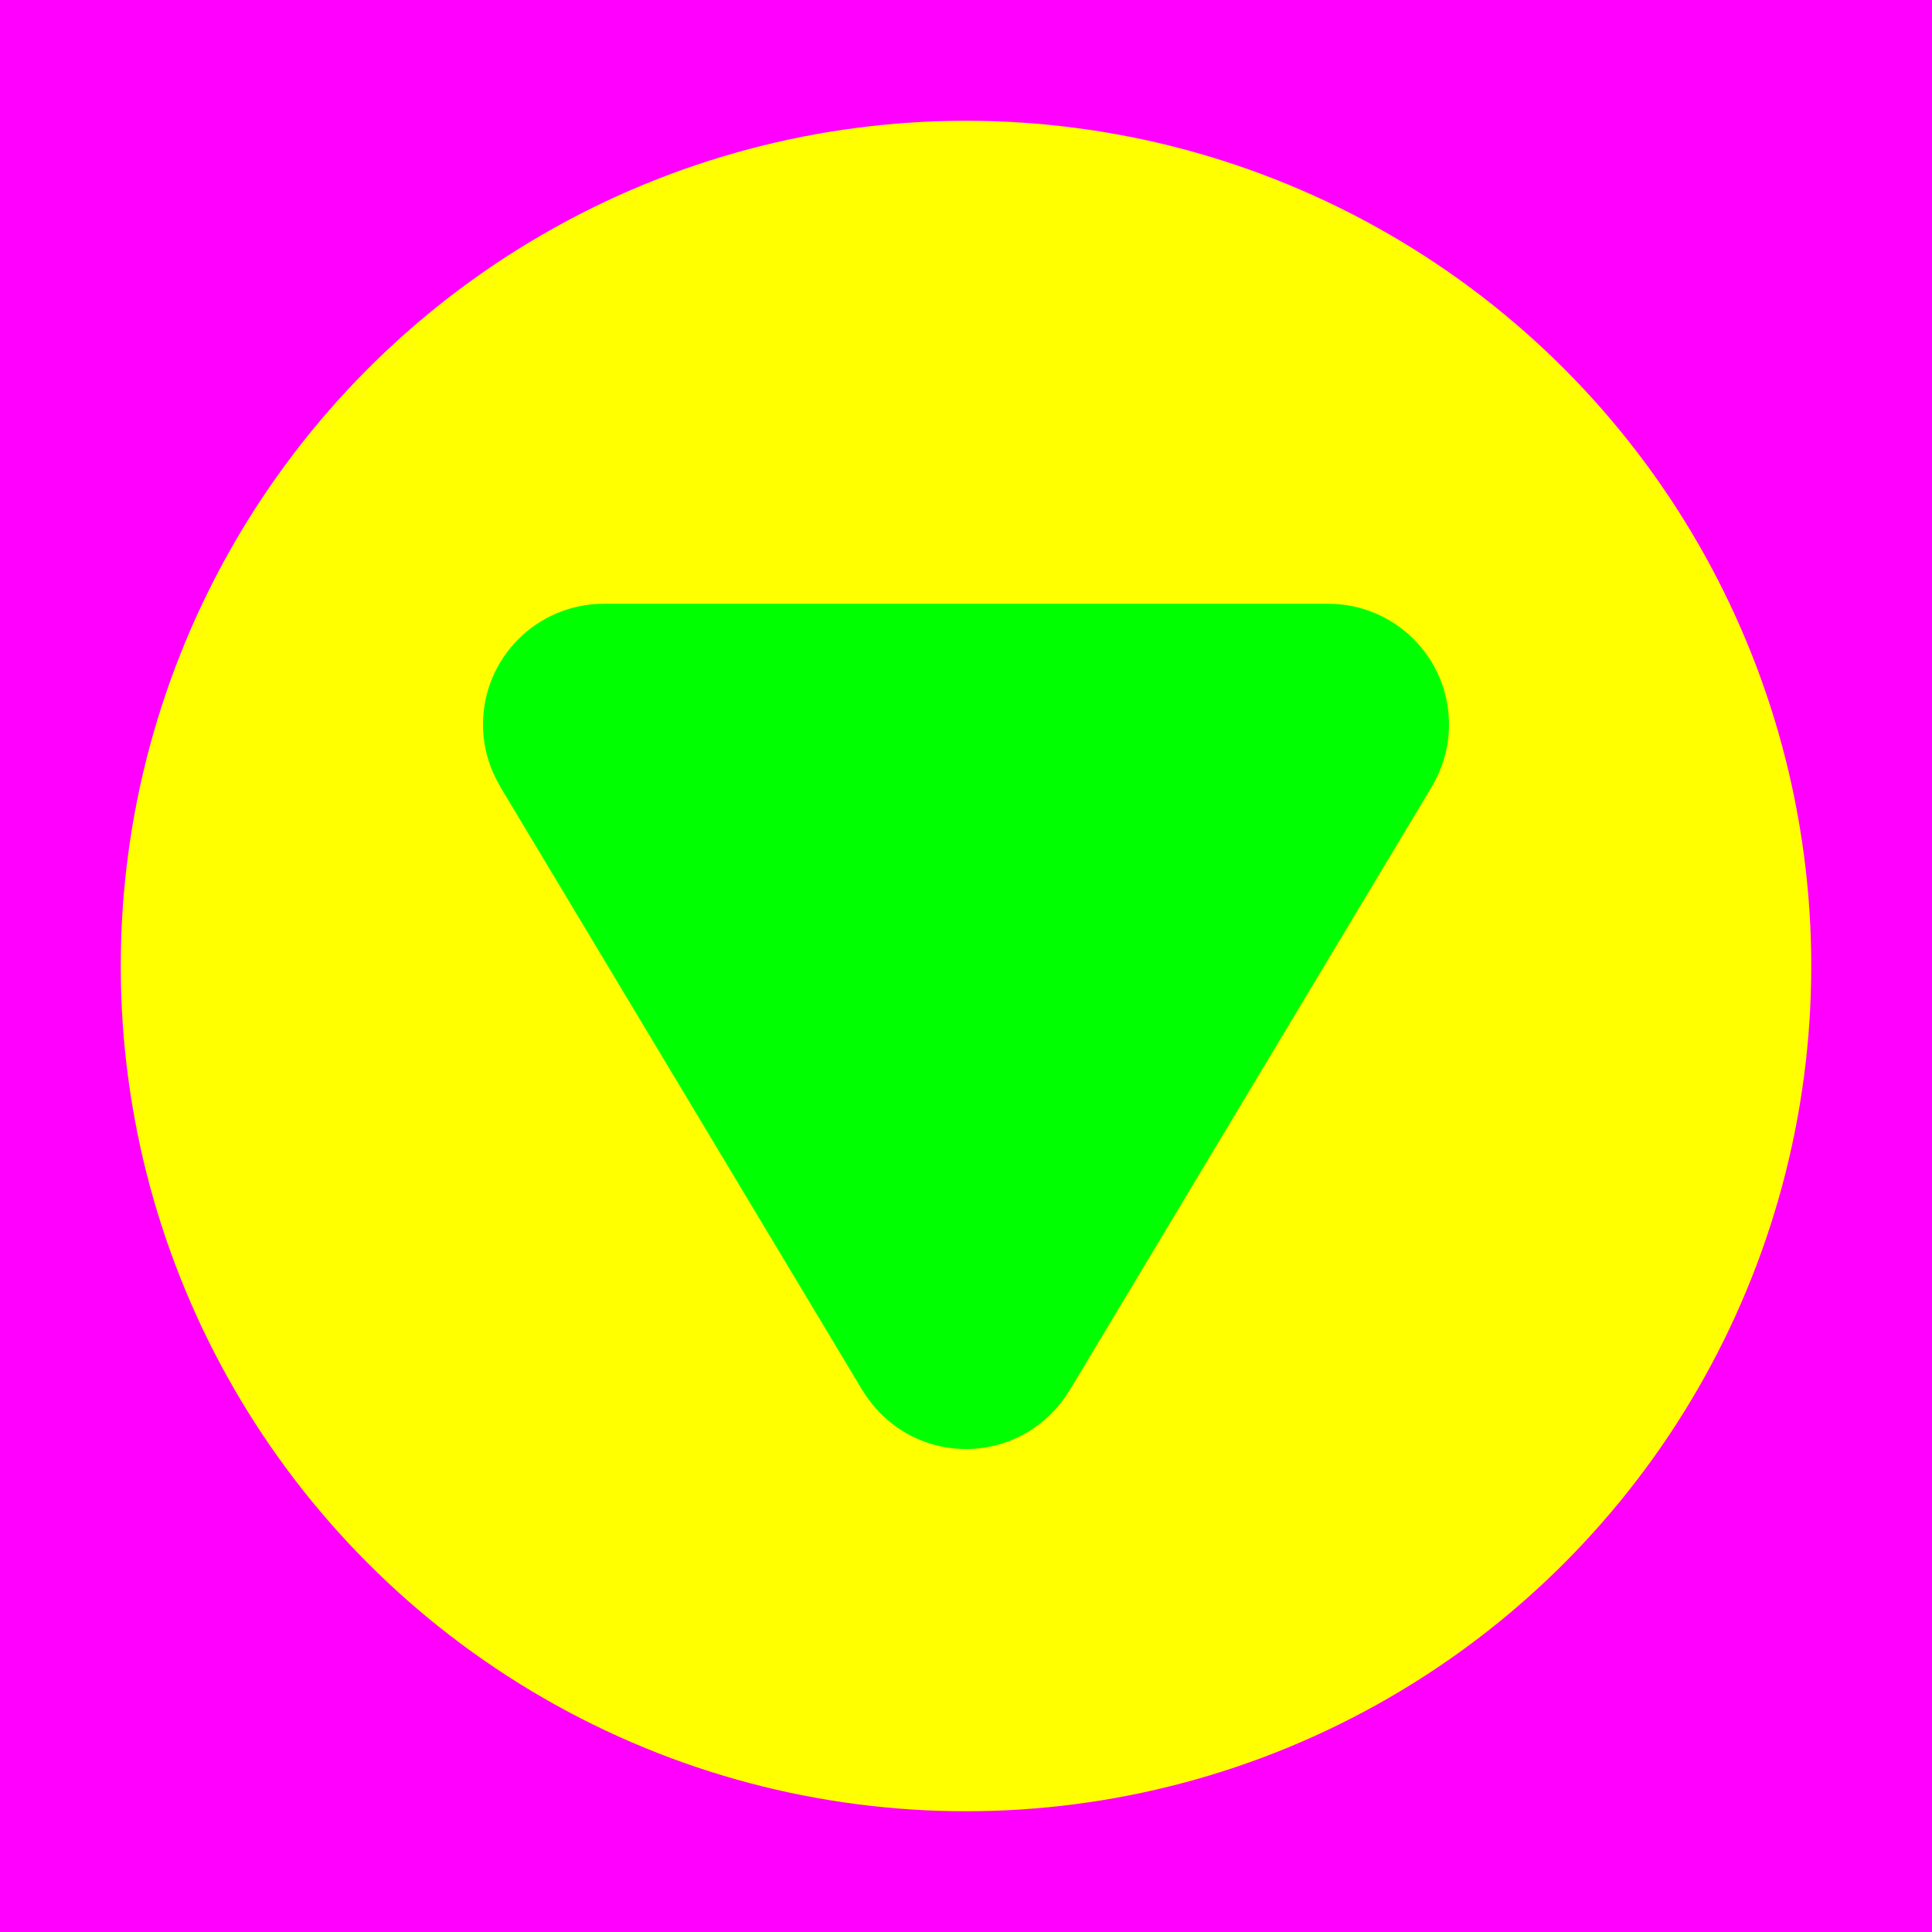 <?xml version="1.0" encoding="utf-8"?>
<!-- Generator: Adobe Illustrator 14.0.0, SVG Export Plug-In . SVG Version: 6.00 Build 43363)  -->
<!DOCTYPE svg PUBLIC "-//W3C//DTD SVG 1.1//EN" "http://www.w3.org/Graphics/SVG/1.1/DTD/svg11.dtd">
<svg version="1.1" xmlns="http://www.w3.org/2000/svg" xmlns:xlink="http://www.w3.org/1999/xlink" x="0px" y="0px" width="256px"
	 height="256px" viewBox="-1603 1497 256 256" enable-background="new -1603 1497 256 256" xml:space="preserve">
<g id="Hilfslinien">
</g>
<g id="back">
	<rect x="-1603" y="1497" fill="#FF00FF" width="256" height="256"/>
	<circle fill="#FFFF00" cx="-1475" cy="1625" r="112"/>
</g>
<g id="front">
	<path fill="#00FF00" d="M-1475.003,1689.001c5.824,0.002,10.909-3.122,13.709-7.775l0.014,0.009l48-80l-0.013-0.008
		c1.446-2.405,2.294-5.211,2.293-8.221c0.002-8.835-7.16-16.004-15.999-16.004H-1427l0,0h-96c-8.836,0.002-16.001,7.166-16,16.001
		c0,3.011,0.848,5.817,2.295,8.222l-0.015,0.01l48,79.998l0.014-0.008C-1485.907,1685.879-1480.824,1689.003-1475.003,1689.001z"/>
</g>
<g id="Ebene_4">
</g>
</svg>
